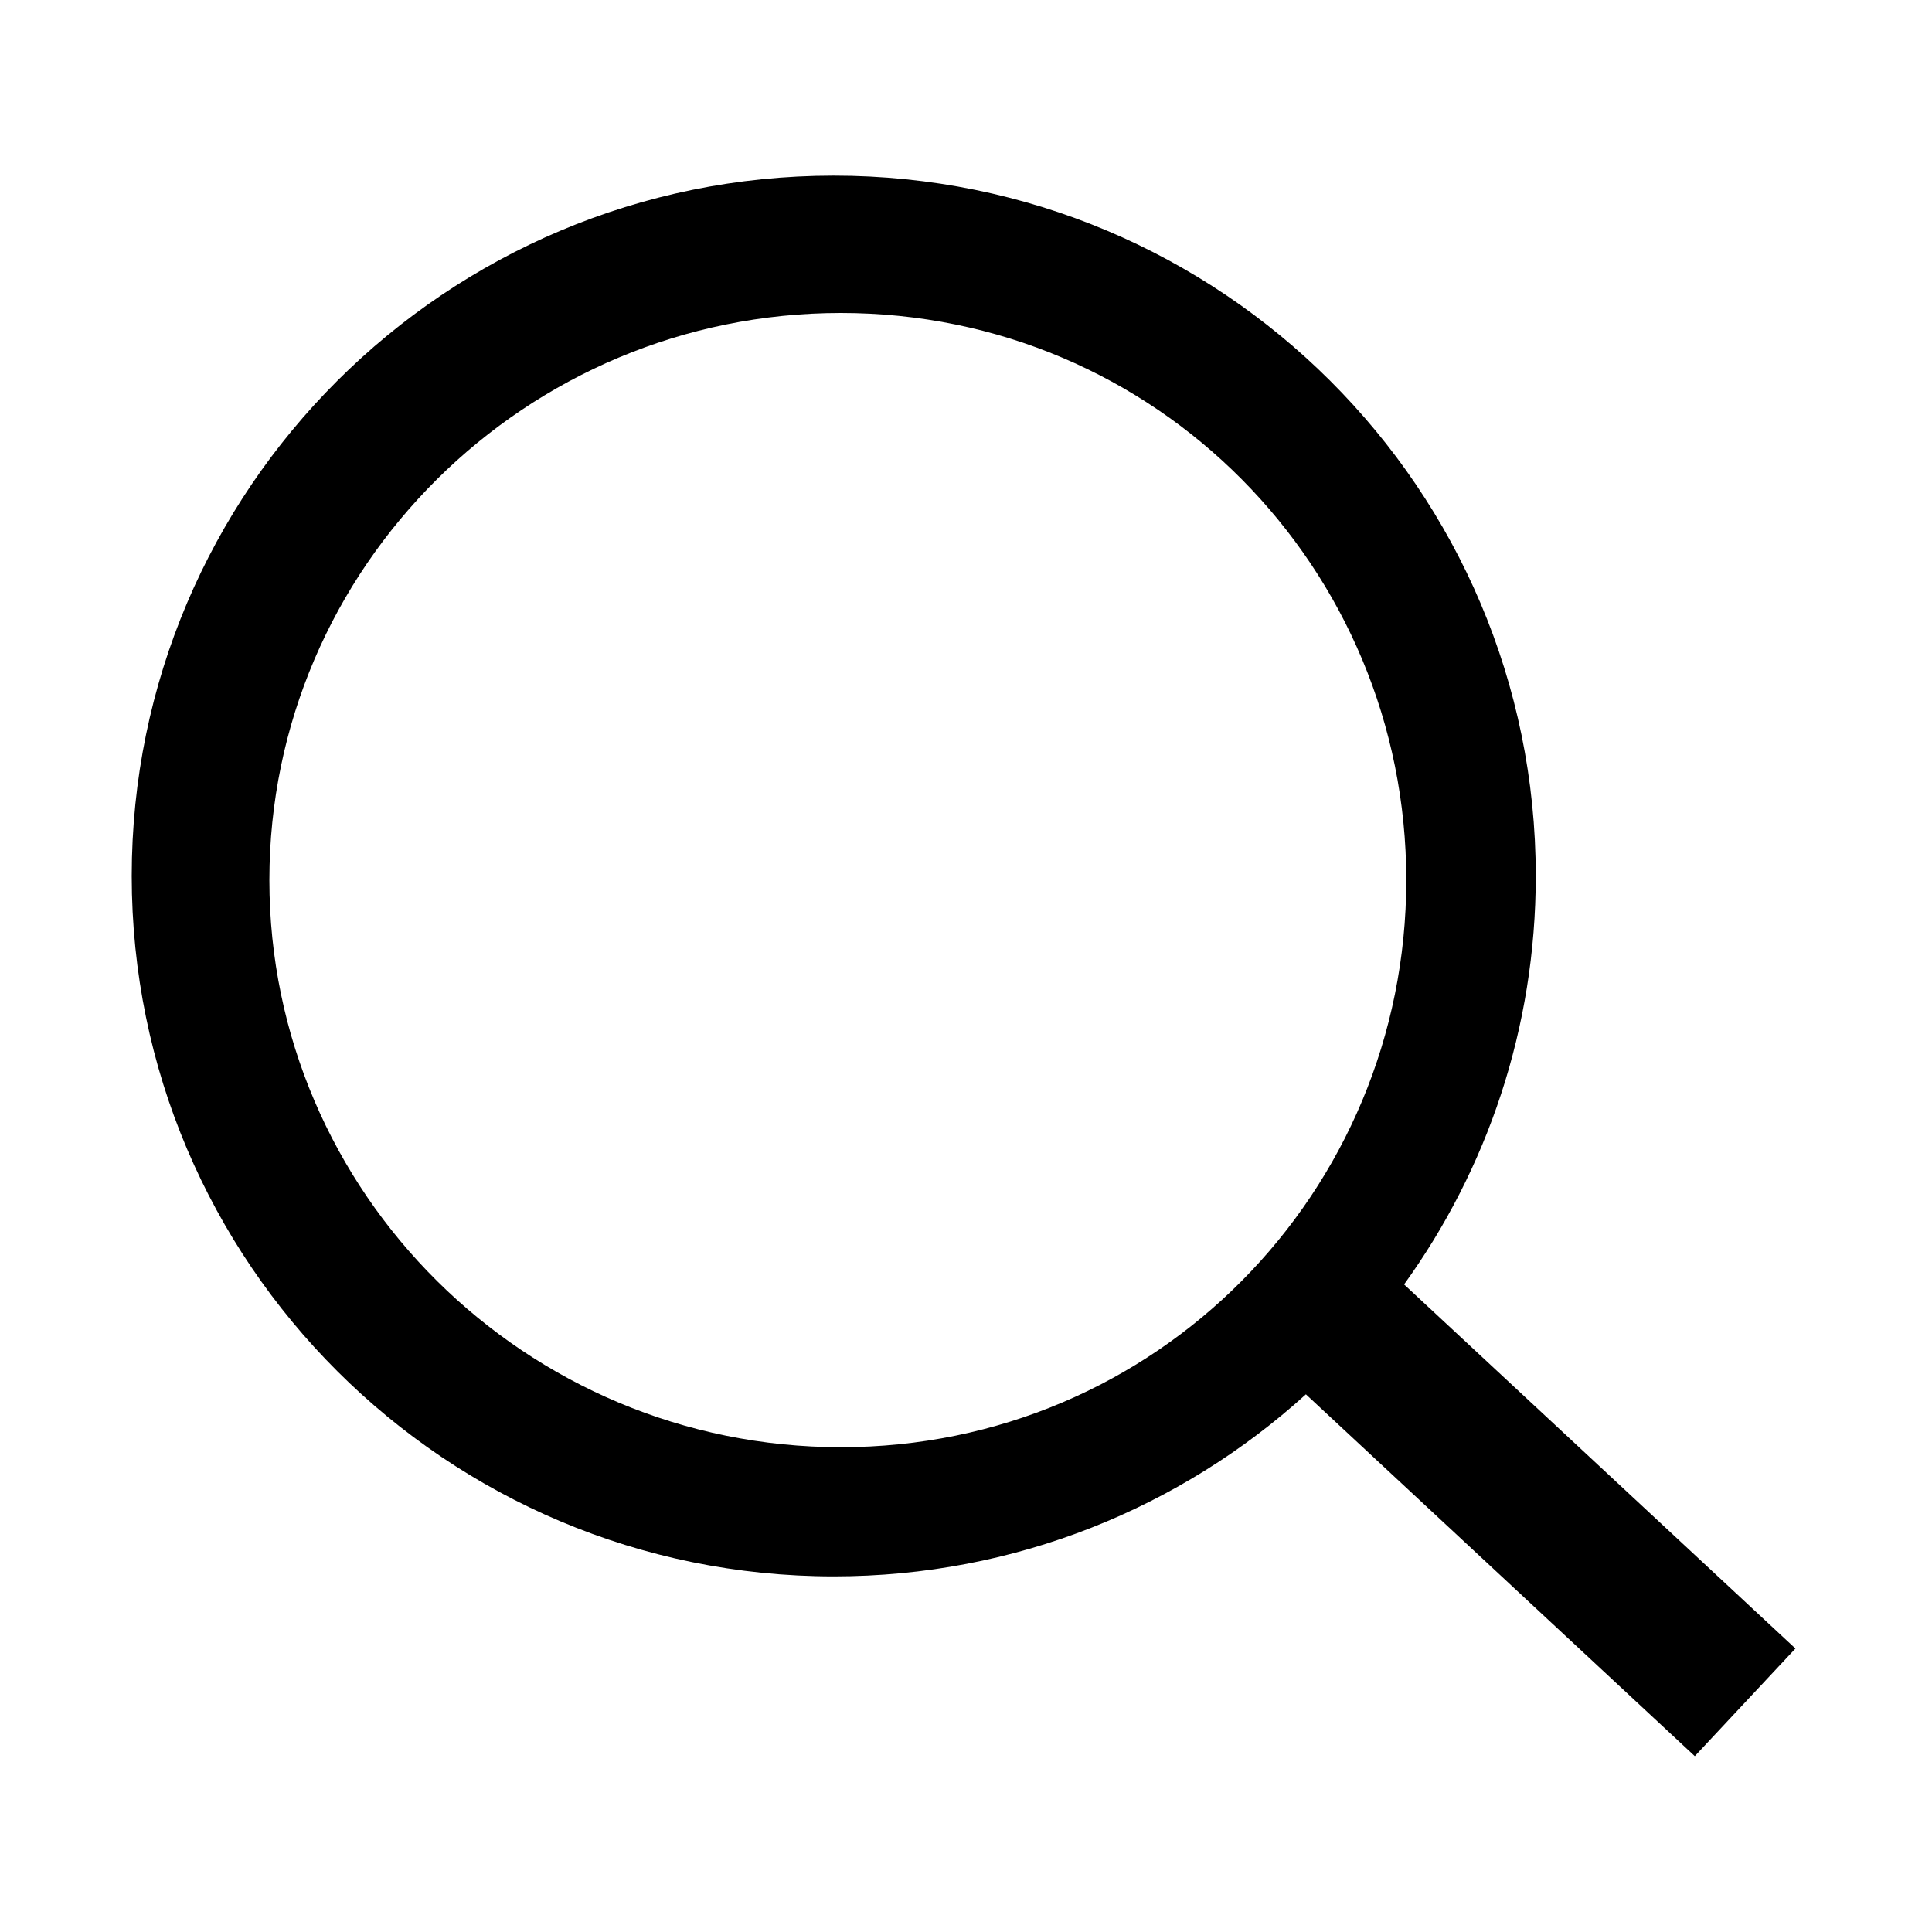 <?xml version="1.0" encoding="UTF-8" standalone="no"?>
<svg width="44px" height="44px" viewBox="0 0 44 44" version="1.1" xmlns="http://www.w3.org/2000/svg" xmlns:xlink="http://www.w3.org/1999/xlink">
    <!-- Generator: Sketch 39.1 (31720) - http://www.bohemiancoding.com/sketch -->
    <title>search@1x</title>
    <desc>Created with Sketch.</desc>
    <defs></defs>
    <g id="UI-KIT_基础元件" stroke="none" stroke-width="1"  fill-rule="evenodd">
        <path d="M31.977,29.252 L40.89,37.544 L38.598,39.995 L29.741,31.755 C26.901,34.331 23.128,35.901 18.988,35.901 C10.158,35.901 3,28.76 3,19.95 C3,11.141 10.158,4 18.988,4 C27.818,4 34.976,11.141 34.976,19.95 C34.976,23.421 33.865,26.634 31.977,29.252 Z M32.027,20.043 C32.027,27.165 26.327,32.959 19.15,32.959 C11.973,32.959 6.135,27.165 6.135,20.043 C6.135,12.924 11.973,7.128 19.15,7.128 C26.327,7.128 32.027,12.924 32.027,20.043 Z" id="Fill-1" ></path>
    </g>
</svg>
